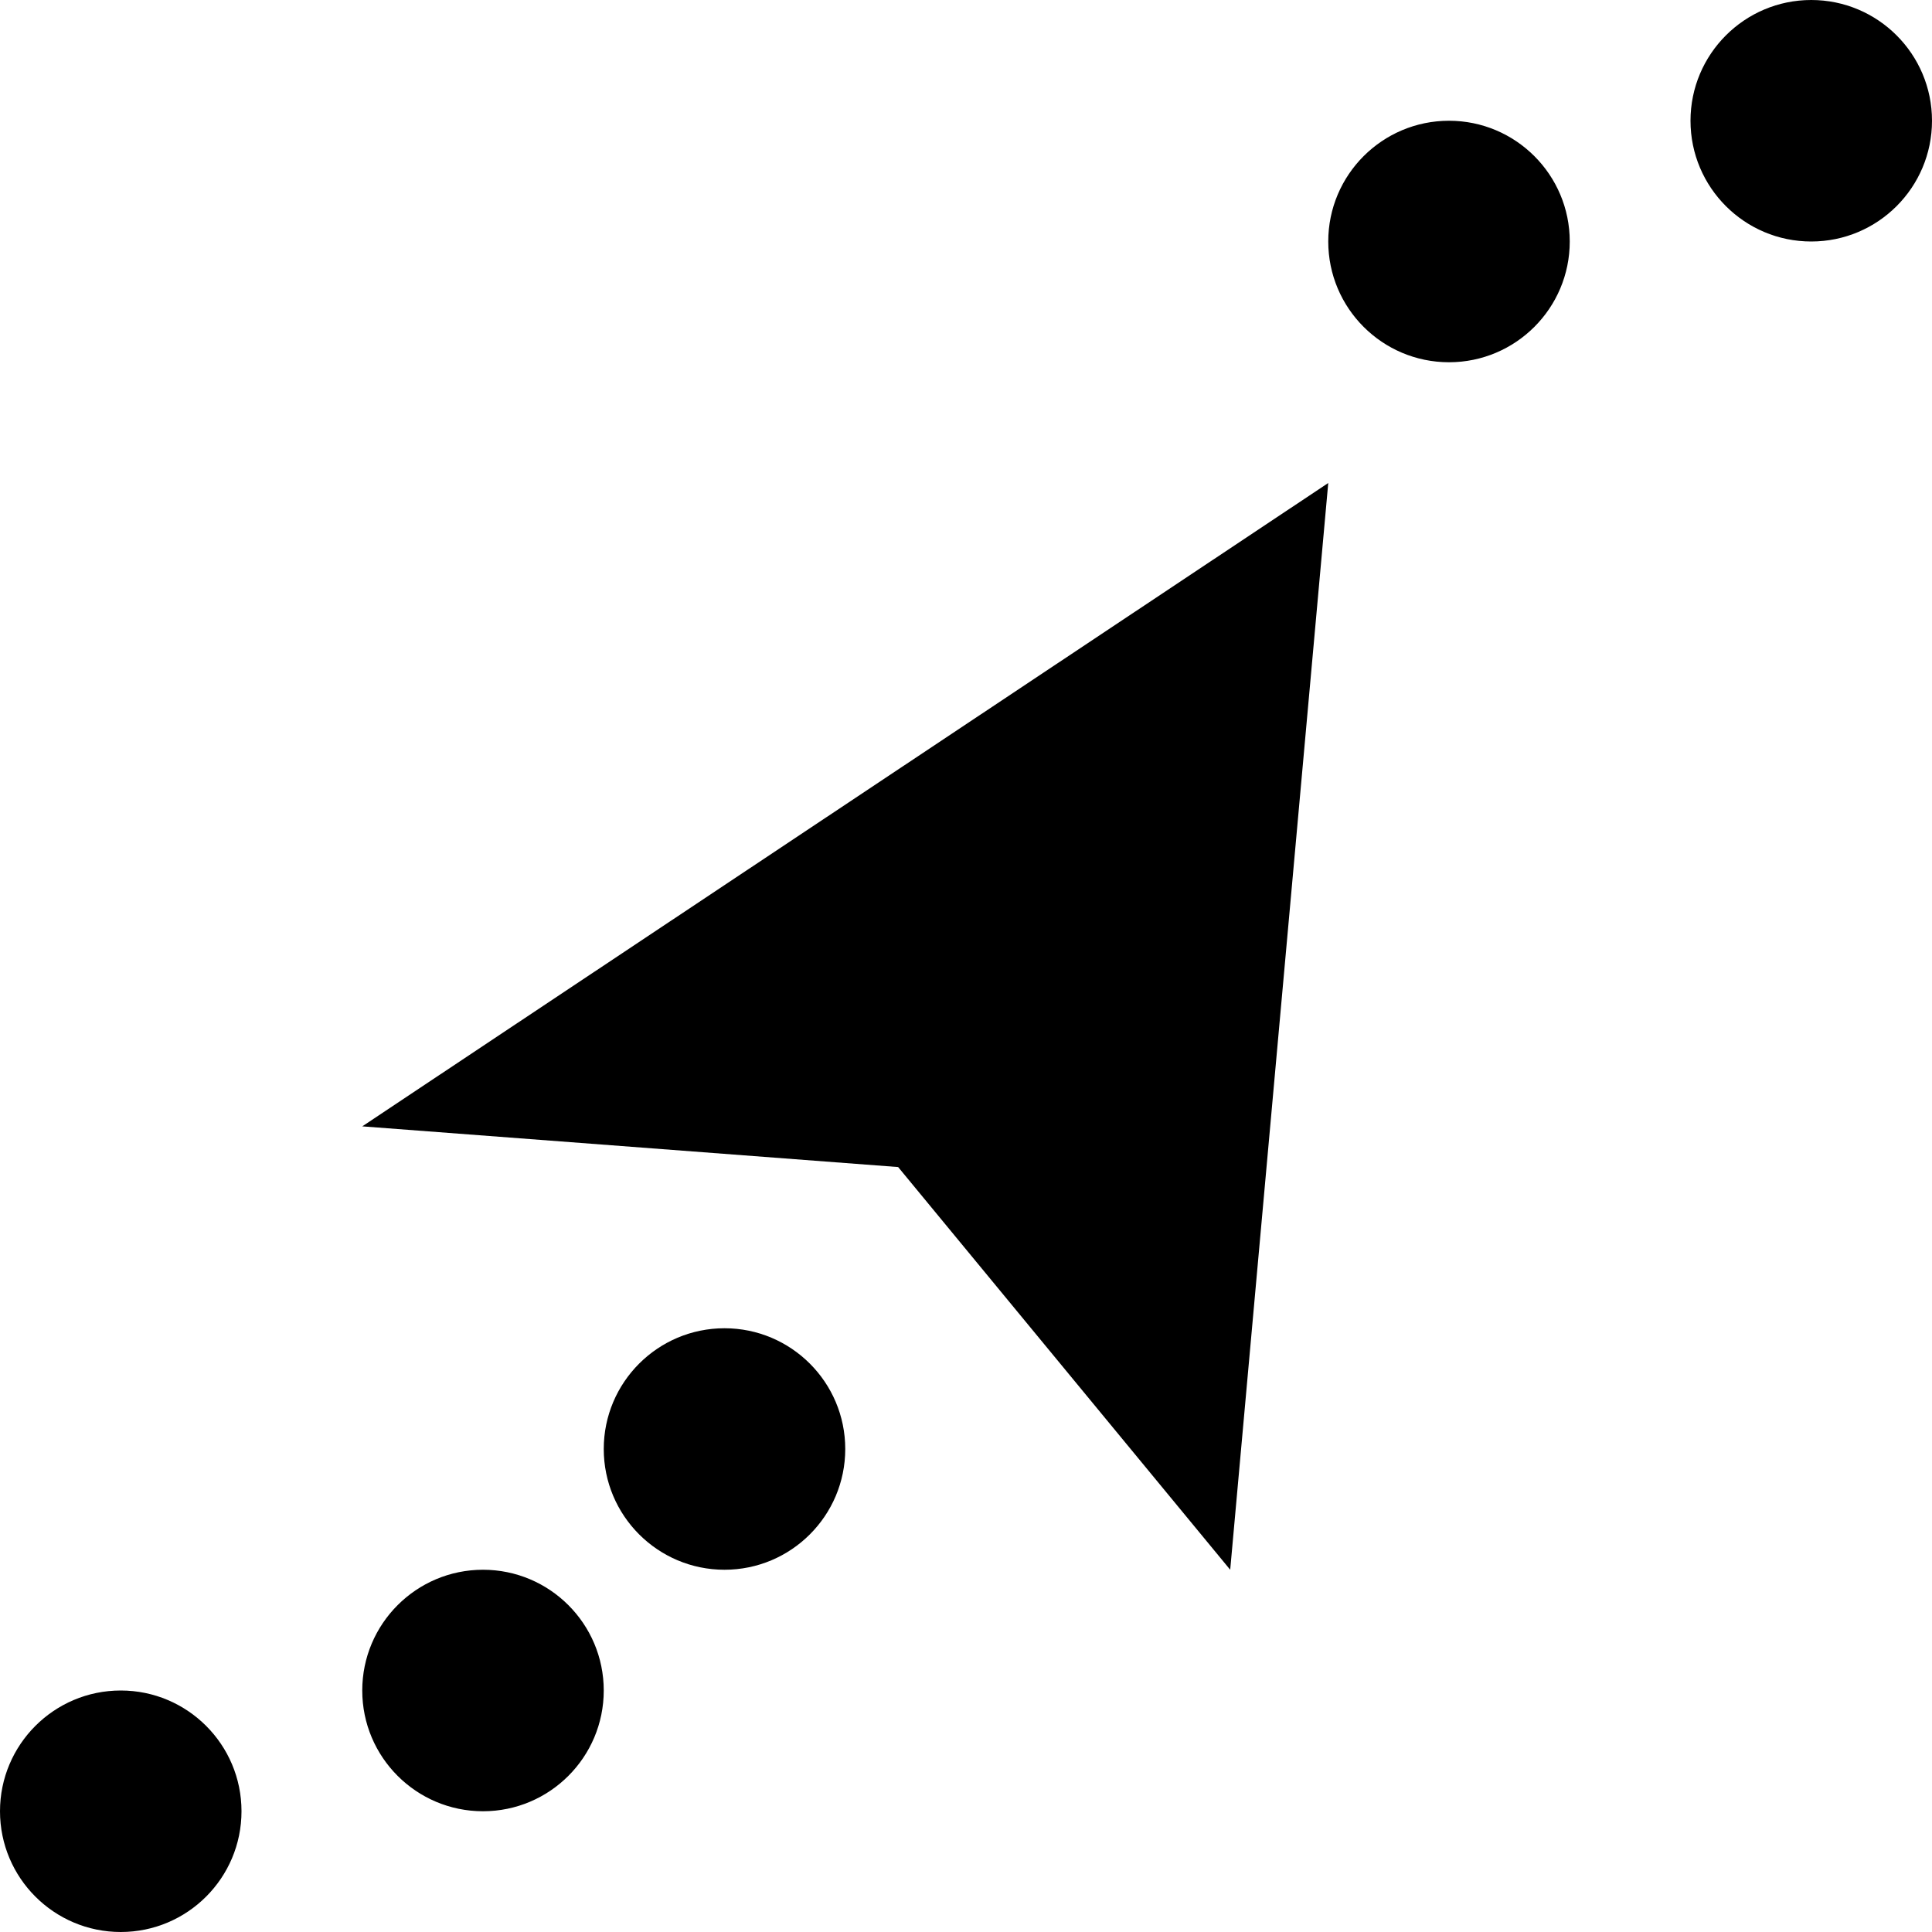 <?xml version="1.0" encoding="UTF-8"?>
<svg width="16px" height="16px" viewBox="0 0 16 16" version="1.1" xmlns="http://www.w3.org/2000/svg" xmlns:xlink="http://www.w3.org/1999/xlink">
    <title>icon_flyalongpath_16</title>
    <g id="Fly" stroke="none" stroke-width="1" fill="none" fill-rule="evenodd">
        <g id="icons" transform="translate(-74, -181)" fill="#000000">
            <g id="icon_flyAlongPath_16" transform="translate(74, 181)">
                <path d="M1,14 C1.552,14 2,14.448 2,15 C2,15.552 1.552,16 1,16 C0.448,16 0,15.552 0,15 C0,14.448 0.448,14 1,14 Z M4,13 C4.552,13 5,13.448 5,14 C5,14.552 4.552,15 4,15 C3.448,15 3,14.552 3,14 C3,13.448 3.448,13 4,13 Z M11,4 L10.188,13 L7.438,9.665 L3,9.328 L11,4 Z M6,11 C6.552,11 7,11.448 7,12 C7,12.552 6.552,13 6,13 C5.448,13 5,12.552 5,12 C5,11.448 5.448,11 6,11 Z M12,1 C12.552,1 13,1.448 13,2 C13,2.552 12.552,3 12,3 C11.448,3 11,2.552 11,2 C11,1.448 11.448,1 12,1 Z M15,0 C15.552,0 16,0.448 16,1 C16,1.552 15.552,2 15,2 C14.448,2 14,1.552 14,1 C14,0.448 14.448,0 15,0 Z" id="Combined-Shape"></path>
            </g>
        </g>
    </g>
</svg>